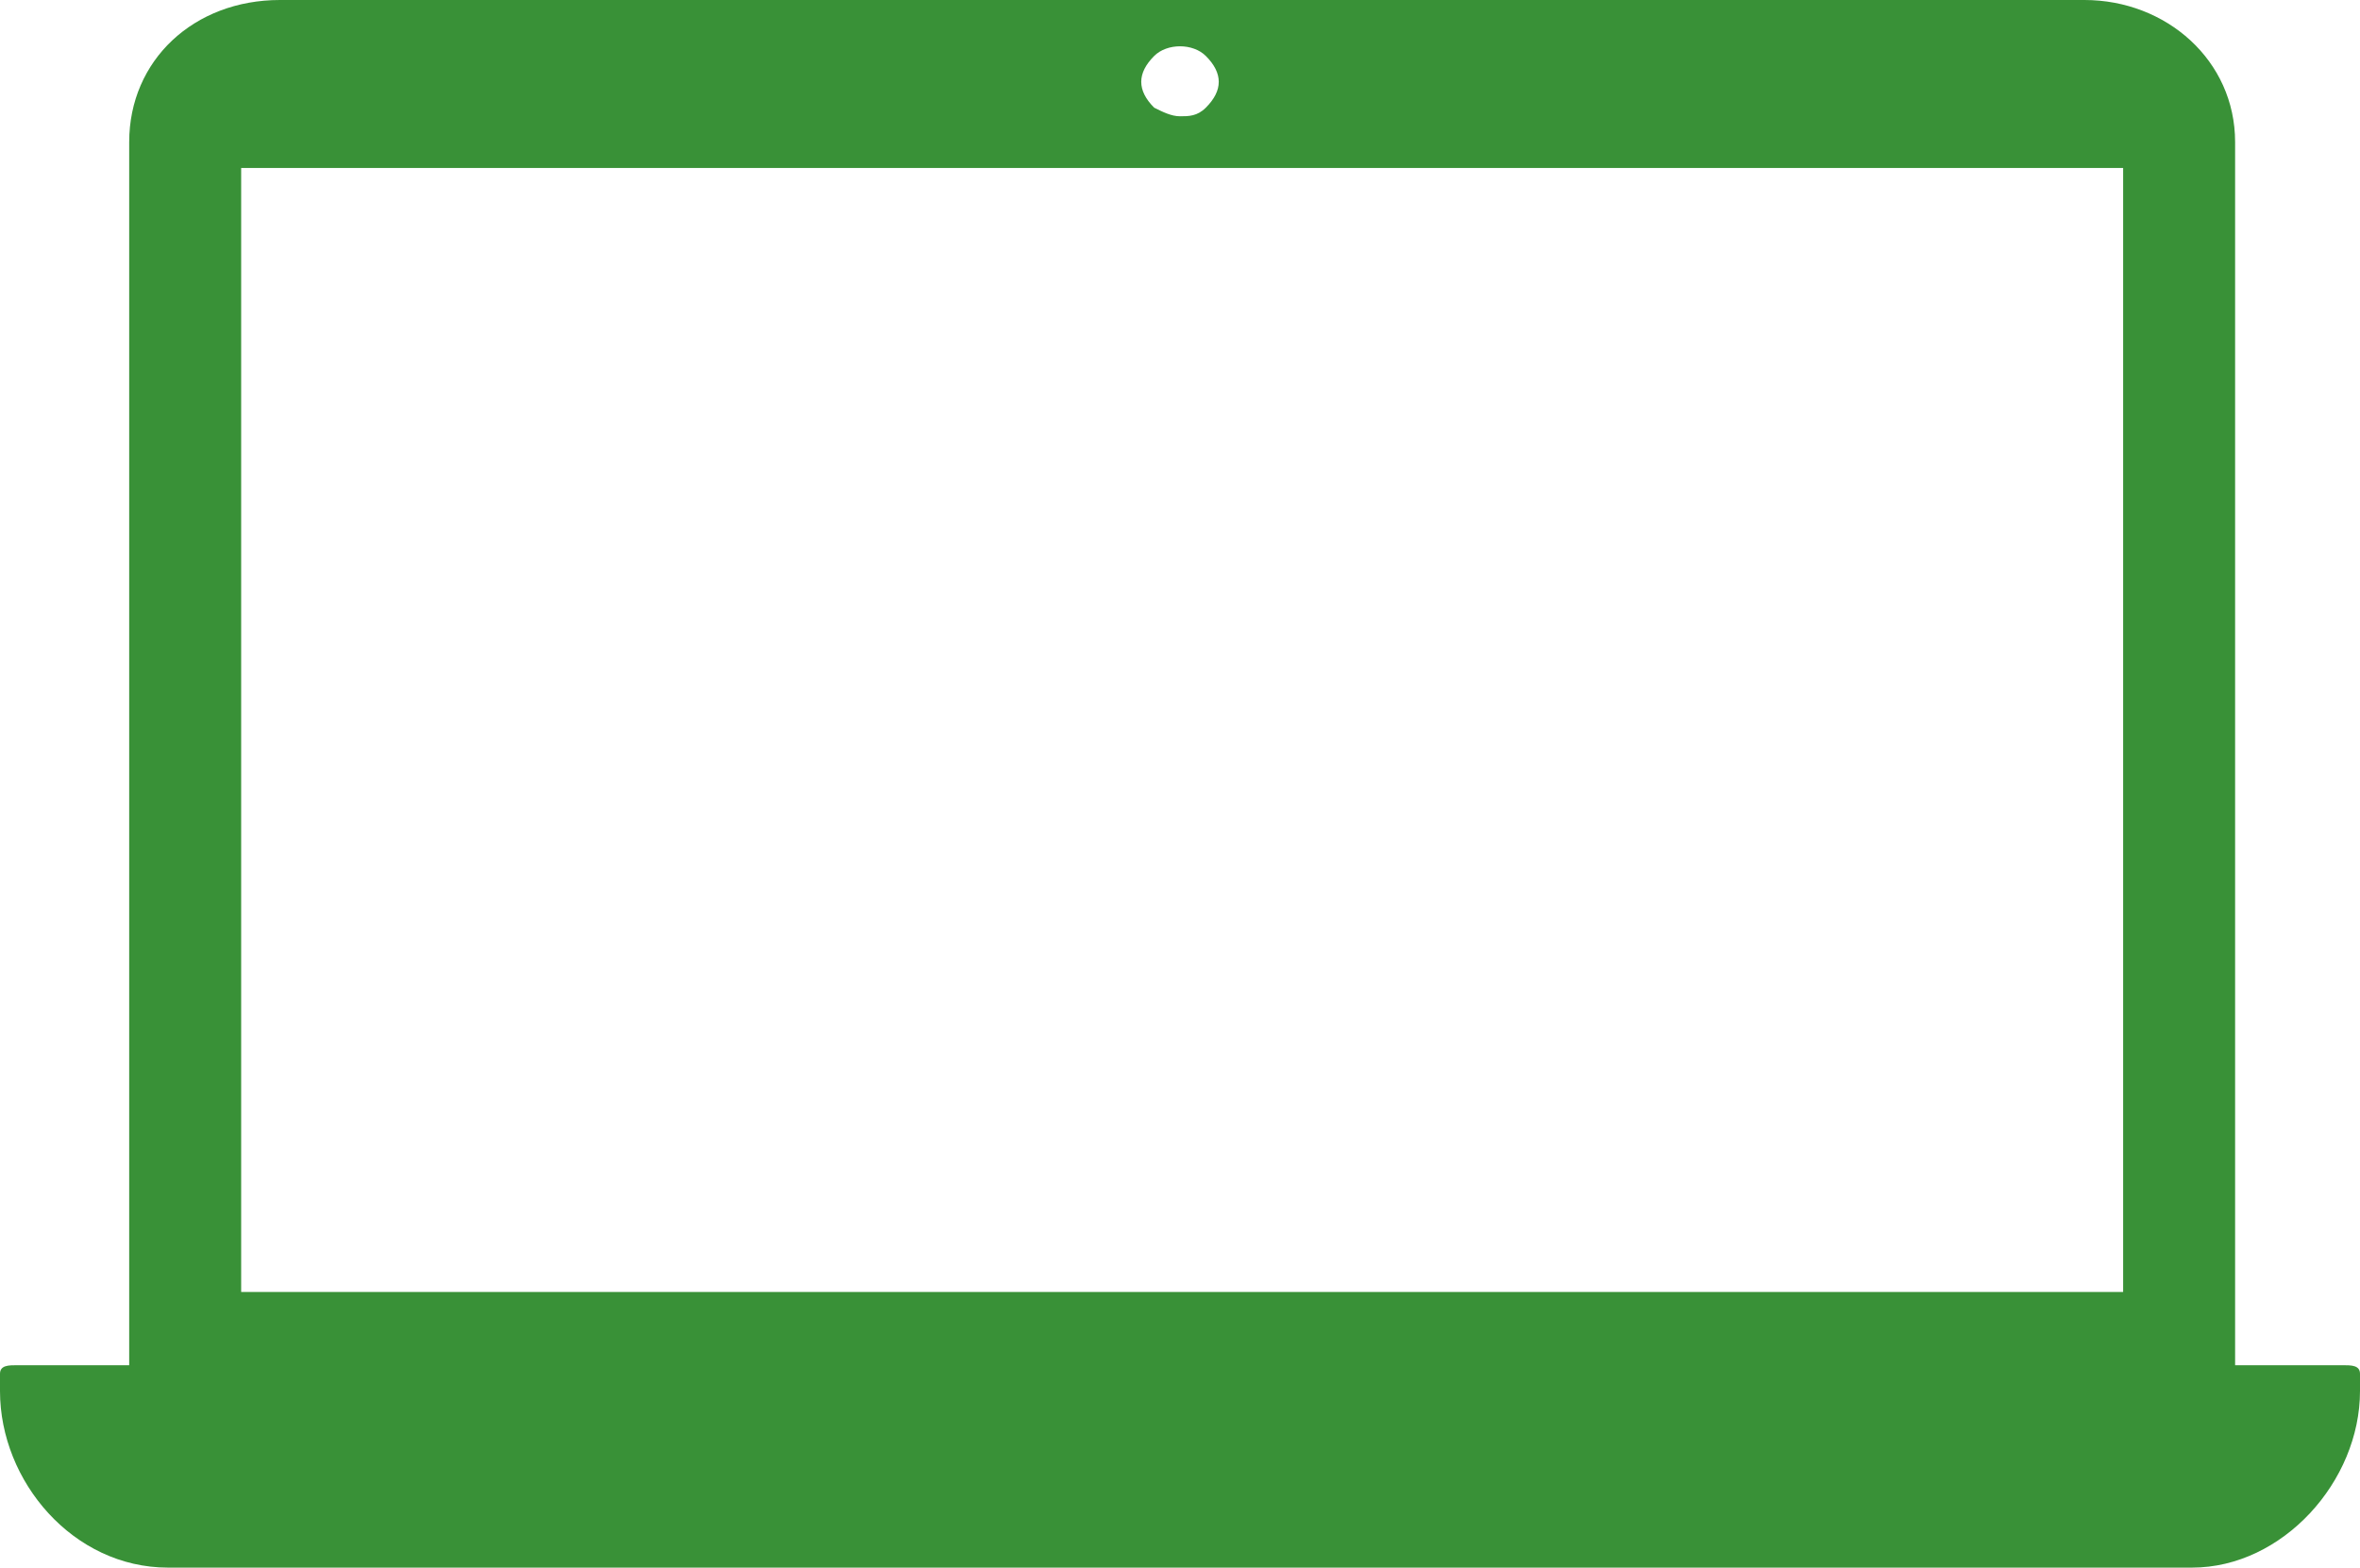 <?xml version="1.0" encoding="UTF-8"?>
<!-- Generator: Adobe Illustrator 19.2.1, SVG Export Plug-In . SVG Version: 6.00 Build 0)  -->
<svg version="1.1" id="Слой_1" xmlns="http://www.w3.org/2000/svg" xmlns:xlink="http://www.w3.org/1999/xlink" x="0px" y="0px" viewBox="0 0 54.8 36.4" style="enable-background:new 0 0 54.8 36.4;" xml:space="preserve">
<style type="text/css">
	.st0{fill:url(#vectormap1_KYA_1_);stroke:#929BE0;stroke-width:0.926;}
	.st1{fill:#FAFAFA;stroke:#E9E9E9;stroke-miterlimit:10;}
	.st2{fill:#F9F9F9;}
	.st3{fill:#E3E3E5;}
	.st4{fill:#52C306;}
	.st5{fill:#388F04;}
	.st6{fill:#399137;}
	.st7{fill:none;stroke:#399137;stroke-miterlimit:10;}
	.st8{fill:#399137;stroke:#399137;stroke-width:0.3;stroke-miterlimit:10;}
	.st9{fill:#EE3840;}
	.st10{fill:#FFE1D6;}
	.st11{fill:#5DA35B;}
	.st12{fill:#FFFFFF;}
	.st13{fill:none;stroke:#5DA35B;stroke-width:3;stroke-miterlimit:10;}
	.st14{fill:none;}
	.st15{fill:#4FBA6F;}
	.st16{fill:#48A0DC;}
	.st17{fill:#556080;}
	.st18{fill:#E2E2E2;}
	.st19{fill:#399137;stroke:#FFFFFF;stroke-miterlimit:10;}
	.st20{fill:#ED0F0F;stroke:#FFFFFF;stroke-width:0.7;stroke-miterlimit:10;}
	.st21{fill:none;stroke:#FFFFFF;stroke-miterlimit:10;}
	.st22{fill:#3C92CA;}
	.st23{fill:#2C2F33;}
	.st24{fill:#828282;}
	.st25{fill:#006EDB;}
	.st26{opacity:0.25;}
	.st27{fill:none;stroke:#DDDDDD;stroke-width:5;stroke-miterlimit:10;}
	.st28{fill:#B7B7B7;}
	.st29{fill:#CCCCCB;}
	.st30{fill:#A4A5A8;}
	.st31{fill:#59595B;}
	.st32{fill:#F0F1F1;}
	.st33{fill:#E5E6E7;}
	.st34{fill:#00CC00;}
	.st35{fill:#FFC000;}
	.st36{fill:#FF6251;}
	.st37{fill:#DADAD9;}
	.st38{fill:#9E9E9E;}
	.st39{fill:#CFD0D2;}
	.st40{fill:#B8B8B8;}
	.st41{fill:#F6F8F9;}
	.st42{fill:#D8D8D7;}
	.st43{fill:#51924B;}
	.st44{fill:#FAF9FA;}
	.st45{fill:url(#XMLID_80_);}
	.st46{fill:url(#XMLID_150_);}
	.st47{fill:#282828;}
	.st48{fill:#202020;}
	.st49{opacity:0.8;fill:url(#XMLID_190_);}
	.st50{fill:none;stroke:#1F1F1F;stroke-width:1.504;stroke-miterlimit:10;}
	.st51{fill:none;stroke:url(#XMLID_191_);stroke-width:1.504;stroke-miterlimit:10;}
	.st52{fill:none;stroke:#18181A;stroke-width:0.8;stroke-miterlimit:10;}
	.st53{fill:none;stroke:#FFFDFF;stroke-width:1.499;stroke-miterlimit:10;}
	.st54{fill:none;stroke:url(#XMLID_192_);stroke-width:1.499;stroke-miterlimit:10;}
	.st55{opacity:0.3;fill:#FFFFFF;}
	.st56{fill:#141414;}
	.st57{fill:#1C1C1C;}
	.st58{fill:url(#XMLID_193_);}
	.st59{fill:#2C2C2C;stroke:#000000;stroke-width:0.5;stroke-miterlimit:10;stroke-opacity:0.3;}
	.st60{fill:#2D2B38;}
	.st61{clip-path:url(#XMLID_196_);}
	.st62{clip-path:url(#XMLID_196_);fill:#FFFFFF;}
	.st63{fill:url(#XMLID_197_);}
	.st64{fill:url(#XMLID_198_);}
	.st65{fill:url(#XMLID_199_);}
	.st66{fill:none;stroke:url(#XMLID_200_);stroke-width:1.504;stroke-miterlimit:10;}
	.st67{fill:none;stroke:url(#XMLID_201_);stroke-width:1.499;stroke-miterlimit:10;}
	.st68{fill:url(#XMLID_202_);}
	.st69{clip-path:url(#XMLID_204_);}
	.st70{clip-path:url(#XMLID_204_);fill:#FFFFFF;}
	.st71{fill:url(#XMLID_205_);}
	.st72{clip-path:url(#XMLID_206_);}
	.st73{fill:#ACE0AA;}
	.st74{opacity:0.2;fill:#E7E0D0;}
	.st75{fill:none;stroke:#FFFDFF;stroke-width:5.022;stroke-linecap:square;stroke-miterlimit:10;}
	.st76{fill:#7F9FD3;}
	.st77{fill:#A2EBED;stroke:#FFFDFF;stroke-width:7;stroke-miterlimit:10;}
	.st78{fill:#A2EBED;}
	.st79{opacity:0.2;fill:#7F9FD3;}
	.st80{fill:#FDFC81;}
	.st81{fill:none;stroke:#FFFDFF;stroke-width:10.044;stroke-linecap:square;stroke-miterlimit:10;}
	.st82{fill:none;stroke:#FFFDFF;stroke-width:5.022;stroke-linecap:square;stroke-linejoin:bevel;stroke-miterlimit:10;}
	.st83{fill:none;stroke:#FFFDFF;stroke-width:5.022;stroke-miterlimit:10;}
	.st84{fill:none;stroke:#FFFDFF;stroke-width:8.788;stroke-linecap:square;stroke-miterlimit:10;}
	.st85{fill:none;stroke:#FFFDFF;stroke-width:8.788;stroke-linecap:square;stroke-linejoin:bevel;stroke-miterlimit:10;}
	.st86{fill:none;stroke:#FFFDFF;stroke-width:0.314;stroke-linecap:square;stroke-miterlimit:10;}
	.st87{opacity:0.3;fill:#949494;}
	.st88{fill:none;stroke:#828282;stroke-width:2;stroke-linecap:round;stroke-miterlimit:10;stroke-dasharray:8,12;}
	.st89{fill:#EFEFEF;}
	.st90{fill:url(#XMLID_207_);}
	.st91{fill:url(#XMLID_208_);}
	.st92{fill:none;stroke:url(#XMLID_209_);stroke-width:1.504;stroke-miterlimit:10;}
	.st93{fill:none;stroke:url(#XMLID_210_);stroke-width:1.499;stroke-miterlimit:10;}
	.st94{fill:url(#XMLID_211_);}
	.st95{clip-path:url(#XMLID_212_);}
	.st96{clip-path:url(#XMLID_212_);fill:#FFFFFF;}
	.st97{fill:url(#XMLID_213_);}
	.st98{clip-path:url(#XMLID_214_);}
	.st99{fill:url(#XMLID_215_);}
	.st100{fill:url(#XMLID_216_);}
	.st101{fill:none;stroke:url(#XMLID_217_);stroke-width:1.504;stroke-miterlimit:10;}
	.st102{fill:none;stroke:url(#XMLID_218_);stroke-width:1.499;stroke-miterlimit:10;}
	.st103{fill:url(#XMLID_219_);}
	.st104{clip-path:url(#XMLID_220_);}
	.st105{clip-path:url(#XMLID_220_);fill:#FFFFFF;}
	.st106{fill:url(#XMLID_221_);}
	.st107{clip-path:url(#XMLID_222_);}
	.st108{fill:#E2E5E7;}
	.st109{fill:#B0B7BD;}
	.st110{fill:#CAD1D8;}
	.st111{fill:none;stroke:#7F7E7C;stroke-width:4;stroke-linejoin:round;stroke-miterlimit:10;}
	.st112{fill:#279E3D;}
	.st113{fill:#CA3800;}
	.st114{fill:#D1D1D1;}
	.st115{fill:#E8E8E8;}
	.st116{fill:#F2F2F2;}
	.st117{fill:#FF5252;}
	.st118{fill:#00DDC2;}
	.st119{fill:#D8D8D8;}
	.st120{fill:#006DF3;}
	.st121{fill:url(#vectormap1_MOW_1_);stroke:#929BE0;stroke-width:1.1;}
	.st122{fill:url(#vectormap1_SPE_1_);stroke:#929BE0;stroke-width:1.1;}
	.st123{fill:url(#vectormap1_YAR_1_);stroke:#929BE0;stroke-width:1.1;}
	.st124{fill:url(#vectormap1_CHE_1_);stroke:#929BE0;stroke-width:1.1;}
	.st125{fill:url(#vectormap1_ULY_1_);stroke:#929BE0;stroke-width:1.1;}
	.st126{fill:url(#vectormap1_TYU_1_);stroke:#929BE0;stroke-width:1.1;}
	.st127{fill:url(#vectormap1_TUL_1_);stroke:#929BE0;stroke-width:1.1;}
	.st128{fill:url(#vectormap1_RYA_1_);stroke:#929BE0;stroke-width:1.1;}
	.st129{fill:url(#vectormap1_ORL_1_);stroke:#929BE0;stroke-width:1.1;}
	.st130{fill:url(#vectormap1_OMS_1_);stroke:#929BE0;stroke-width:1.1;}
	.st131{fill:url(#vectormap1_LIP_1_);stroke:#929BE0;stroke-width:1.1;}
	.st132{fill:url(#vectormap1_KRS_1_);stroke:#929BE0;stroke-width:1.1;}
	.st133{fill:url(#vectormap1_KGN_1_);stroke:#929BE0;stroke-width:1.1;}
	.st134{fill:url(#vectormap1_KGD_1_);stroke:#929BE0;stroke-width:1.1;}
	.st135{fill:url(#vectormap1_IVA_1_);stroke:#929BE0;stroke-width:1.1;}
	.st136{fill:url(#vectormap1_KHA_1_);stroke:#929BE0;stroke-width:1.1;}
	.st137{fill:url(#vectormap1_CE_1_);stroke:#929BE0;stroke-width:1.1;}
	.st138{fill:url(#vectormap1_SE_1_);stroke:#929BE0;stroke-width:1.1;}
	.st139{fill:url(#vectormap1_KL_1_);stroke:#929BE0;stroke-width:1.1;}
	.st140{fill:url(#vectormap1_IN_1_);stroke:#929BE0;stroke-width:1.1;}
	.st141{fill:url(#vectormap1_AL_1_);stroke:#929BE0;stroke-width:1.1;}
	.st142{fill:url(#vectormap1_AD_1_);stroke:#929BE0;stroke-width:1.1;}
	.st143{fill:url(#vectormap1_KIR_1_);stroke:#929BE0;stroke-width:1.1;}
	.st144{fill:url(#vectormap1_TAM_1_);stroke:#929BE0;stroke-width:1.1;}
	.st145{fill:url(#vectormap1_KOS_1_);stroke:#929BE0;stroke-width:1.1;}
	.st146{fill:url(#vectormap1_CHU_1_);stroke:#929BE0;stroke-width:1.1;}
	.st147{fill:url(#vectormap1_YEV_1_);stroke:#929BE0;stroke-width:1.1;}
	.st148{fill:url(#vectormap1_TY_1_);stroke:#929BE0;stroke-width:1.1;}
	.st149{fill:url(#vectormap1_SAK_1_);stroke:#929BE0;stroke-width:1.1;}
	.st150{fill:url(#vectormap1_AMU_1_);stroke:#929BE0;stroke-width:1.1;}
	.st151{fill:url(#vectormap1_BU_1_);stroke:#929BE0;stroke-width:1.1;}
	.st152{fill:url(#vectormap1_KK_1_);stroke:#929BE0;stroke-width:1.1;}
	.st153{fill:url(#vectormap1_KEM_1_);stroke:#929BE0;stroke-width:1.1;}
	.st154{fill:url(#vectormap1_NVS_1_);stroke:#929BE0;stroke-width:1.1;}
	.st155{fill:url(#vectormap1_ALT_1_);stroke:#929BE0;stroke-width:1.1;}
	.st156{fill:url(#vectormap1_DA_1_);stroke:#929BE0;stroke-width:1.1;}
	.st157{fill:url(#vectormap1_STA_1_);stroke:#929BE0;stroke-width:1.1;}
	.st158{fill:url(#vectormap1_KB_1_);stroke:#929BE0;stroke-width:1.1;}
	.st159{fill:url(#vectormap1_KC_1_);stroke:#929BE0;stroke-width:1.1;}
	.st160{fill:url(#vectormap1_ROS_1_);stroke:#929BE0;stroke-width:1.1;}
	.st161{fill:url(#vectormap1_SAM_1_);stroke:#929BE0;stroke-width:1.1;}
	.st162{fill:url(#vectormap1_ME_1_);stroke:#929BE0;stroke-width:1.1;}
	.st163{fill:url(#vectormap1_CU_1_);stroke:#929BE0;stroke-width:1.1;}
	.st164{fill:url(#vectormap1_NIZ_1_);stroke:#929BE0;stroke-width:1.1;}
	.st165{fill:url(#vectormap1_MOS_1_);stroke:#929BE0;stroke-width:1.1;}
	.st166{fill:url(#vectormap1_KLU_1_);stroke:#929BE0;stroke-width:1.1;}
	.st167{fill:url(#vectormap1_BEL_1_);stroke:#929BE0;stroke-width:1.1;}
	.st168{fill:url(#vectormap1_ZAB_1_);stroke:#929BE0;stroke-width:1.1;}
	.st169{fill:url(#vectormap1_PRI_1_);stroke:#929BE0;stroke-width:1.1;}
	.st170{fill:url(#vectormap1_KAM_1_);stroke:#929BE0;stroke-width:1.1;}
	.st171{fill:url(#vectormap1_MAG_1_);stroke:#929BE0;stroke-width:1.1;}
	.st172{fill:url(#vectormap1_VOR_1_);stroke:#929BE0;stroke-width:1.1;}
	.st173{fill:url(#vectormap1_SMO_1_);stroke:#929BE0;stroke-width:1.1;}
	.st174{fill:#ABC4F3;stroke:#23268D;stroke-width:1.1;}
	.st175{fill:url(#vectormap1_SVE_1_);stroke:#929BE0;stroke-width:0.926;}
	.st176{fill:url(#vectormap1_PER_1_);stroke:#929BE0;stroke-width:0.926;}
	.st177{fill:url(#vectormap1_CR_2_);stroke:#929BE0;stroke-width:0.926;}
	.st178{fill:url(#vectormap1_SEV_1_);stroke:#929BE0;stroke-width:0.926;}
	.st179{fill:url(#vectormap1_KDA_1_);stroke:#929BE0;stroke-width:0.926;}
	.st180{fill:url(#vectormap1_ORE_1_);stroke:#929BE0;stroke-width:0.926;}
	.st181{fill:url(#vectormap1_BA_1_);stroke:#929BE0;stroke-width:0.926;}
	.st182{fill:url(#vectormap1_TA_1_);stroke:#929BE0;stroke-width:0.926;}
	.st183{fill:url(#vectormap1_UD_1_);stroke:#929BE0;stroke-width:0.926;}
	.st184{fill:url(#vectormap1_NEN_1_);stroke:#929BE0;stroke-width:0.926;}
	.st185{fill:url(#vectormap1_ARK_1_);stroke:#929BE0;stroke-width:0.926;}
	.st186{fill:url(#vectormap1_SA_1_);stroke:#929BE0;stroke-width:0.926;}
	.st187{fill:url(#vectormap1_IRK_1_);stroke:#929BE0;stroke-width:0.926;}
	.st188{fill:url(#vectormap1_TOM_1_);stroke:#929BE0;stroke-width:0.926;}
	.st189{fill:url(#vectormap1_KHM_1_);stroke:#929BE0;stroke-width:0.926;}
	.st190{fill:url(#vectormap1_YAN_1_);stroke:#929BE0;stroke-width:0.926;}
	.st191{fill:url(#vectormap1_KO_1_);stroke:#929BE0;stroke-width:0.926;}
	.st192{fill:url(#vectormap1_TVE_1_);stroke:#929BE0;stroke-width:0.926;}
	.st193{fill:url(#vectormap1_BRY_1_);stroke:#929BE0;stroke-width:0.926;}
	.st194{fill:url(#vectormap1_MUR_1_);stroke:#929BE0;stroke-width:0.926;}
	.st195{fill:url(#vectormap1_PNZ_1_);stroke:#929BE0;stroke-width:0.926;}
	.st196{fill:url(#vectormap1_VLA_1_);stroke:#929BE0;stroke-width:0.926;}
	.st197{fill:url(#vectormap1_LEN_1_);stroke:#929BE0;stroke-width:0.926;}
	.st198{fill:url(#vectormap1_AST_1_);stroke:#929BE0;stroke-width:0.926;}
	.st199{fill:url(#vectormap1_VGG_1_);stroke:#929BE0;stroke-width:0.926;}
	.st200{fill:url(#vectormap1_SAR_1_);stroke:#929BE0;stroke-width:0.926;}
	.st201{fill:url(#vectormap1_MO_1_);stroke:#929BE0;stroke-width:0.926;}
	.st202{fill:url(#vectormap1_KR_1_);stroke:#929BE0;stroke-width:0.926;}
	.st203{fill:url(#vectormap1_PSK_1_);stroke:#929BE0;stroke-width:0.926;}
	.st204{fill:url(#vectormap1_NGR_1_);stroke:#929BE0;stroke-width:0.926;}
	.st205{fill:url(#vectormap1_VLG_1_);stroke:#929BE0;stroke-width:0.926;}
	.st206{fill:#CEE8FA;}
</style>
<path class="st6" d="M54.4,31.7h-2.5V3.3c0-1.9-1.6-3.3-3.5-3.3H6.5C4.5,0,3,1.4,3,3.3v28.4H0.4c-0.2,0-0.4,0-0.4,0.2v0.4  c0,2.1,1.7,4.1,3.9,4.1h47c2.1,0,3.9-2,3.9-4.1v-0.4C54.8,31.7,54.6,31.7,54.4,31.7z M26.8,1.3C27.1,1,27.7,1,28,1.3  c0.2,0.2,0.3,0.4,0.3,0.6c0,0.2-0.1,0.4-0.3,0.6c-0.2,0.2-0.4,0.2-0.6,0.2s-0.4-0.1-0.6-0.2c-0.2-0.2-0.3-0.4-0.3-0.6  C26.5,1.7,26.6,1.5,26.8,1.3z M49.3,30H5.6V3.9h43.7V30L49.3,30z"/>
</svg>